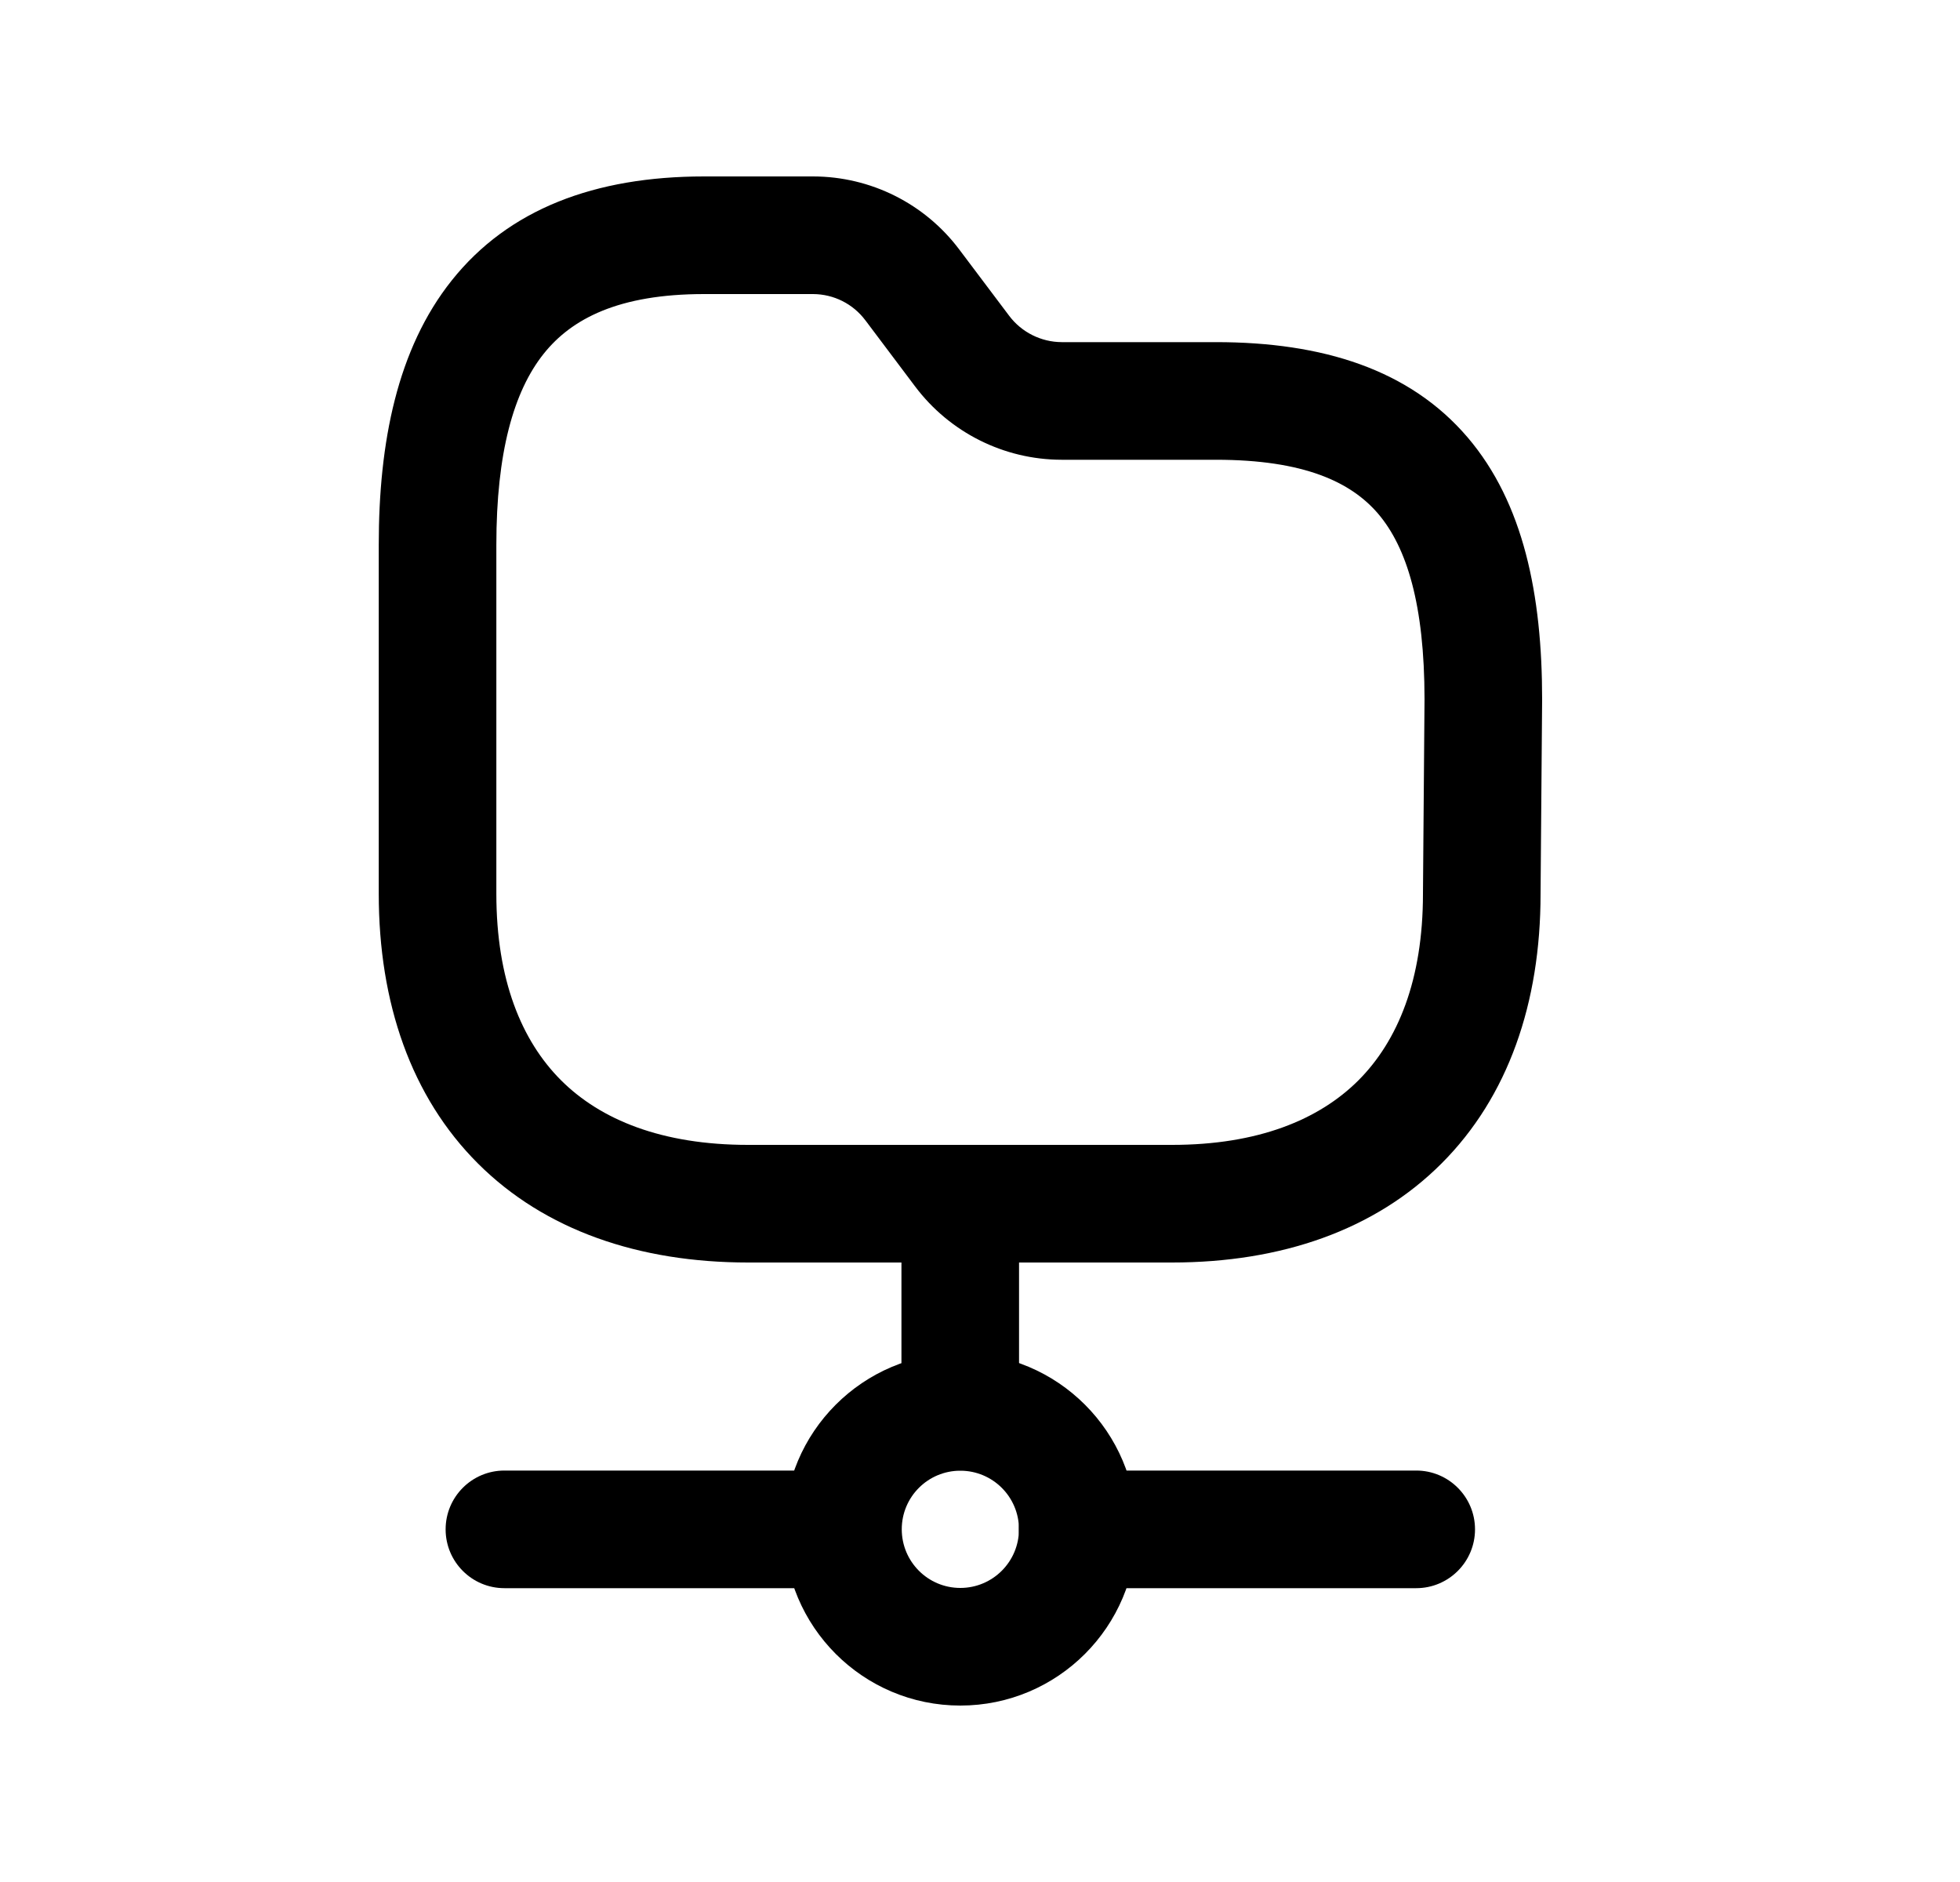 <svg width="25" height="24" viewBox="0 0 25 24" fill="none" xmlns="http://www.w3.org/2000/svg">
<path fill-rule="evenodd" clip-rule="evenodd" d="M6.935 4.511C6.551 4.992 6.331 5.775 6.331 6.948V11.398C6.331 12.494 6.652 13.272 7.156 13.776C7.661 14.28 8.442 14.6 9.542 14.6H14.949C16.045 14.6 16.823 14.28 17.327 13.777C17.83 13.273 18.15 12.495 18.15 11.398V11.392L18.17 8.915C18.169 7.712 17.945 6.982 17.578 6.551C17.233 6.148 16.635 5.863 15.508 5.863L13.54 5.863C12.806 5.862 12.114 5.515 11.673 4.929C11.673 4.929 11.674 4.929 11.673 4.929L11.039 4.086L11.038 4.085C10.88 3.874 10.634 3.751 10.37 3.75H8.981C7.89 3.75 7.291 4.065 6.935 4.511ZM5.762 3.576C6.485 2.668 7.586 2.25 8.981 2.25H10.372C11.106 2.251 11.797 2.596 12.238 3.185C12.238 3.185 12.238 3.185 12.238 3.185L12.872 4.027C13.03 4.237 13.279 4.362 13.542 4.363H15.508C16.872 4.363 17.98 4.712 18.719 5.577C19.434 6.415 19.67 7.587 19.67 8.918V8.924L19.65 11.401C19.65 12.79 19.237 13.987 18.387 14.837C17.537 15.688 16.339 16.1 14.949 16.1H9.542C8.149 16.1 6.949 15.688 6.097 14.838C5.244 13.987 4.831 12.789 4.831 11.398V6.948C4.831 5.639 5.067 4.448 5.762 3.576Z" fill="black"/>
<path fill-rule="evenodd" clip-rule="evenodd" d="M12.249 18.755C11.836 18.755 11.502 19.089 11.502 19.502C11.502 19.915 11.836 20.25 12.249 20.25C12.662 20.25 12.997 19.915 12.997 19.502C12.997 19.089 12.662 18.755 12.249 18.755ZM10.002 19.502C10.002 18.261 11.008 17.255 12.249 17.255C13.491 17.255 14.497 18.261 14.497 19.502C14.497 20.743 13.491 21.75 12.249 21.75C11.008 21.75 10.002 20.743 10.002 19.502Z" fill="black"/>
<path fill-rule="evenodd" clip-rule="evenodd" d="M5.684 19.503C5.684 19.089 6.019 18.753 6.434 18.753H10.749C11.163 18.753 11.499 19.089 11.499 19.503C11.499 19.917 11.163 20.253 10.749 20.253H6.434C6.019 20.253 5.684 19.917 5.684 19.503ZM12.995 19.503C12.995 19.089 13.331 18.753 13.745 18.753H18.064C18.478 18.753 18.814 19.089 18.814 19.503C18.814 19.917 18.478 20.253 18.064 20.253H13.745C13.331 20.253 12.995 19.917 12.995 19.503Z" fill="black"/>
<path fill-rule="evenodd" clip-rule="evenodd" d="M12.248 14.613C12.662 14.613 12.998 14.949 12.998 15.363V18.001C12.998 18.415 12.662 18.751 12.248 18.751C11.834 18.751 11.498 18.415 11.498 18.001V15.363C11.498 14.949 11.834 14.613 12.248 14.613Z" fill="black"/>
</svg>